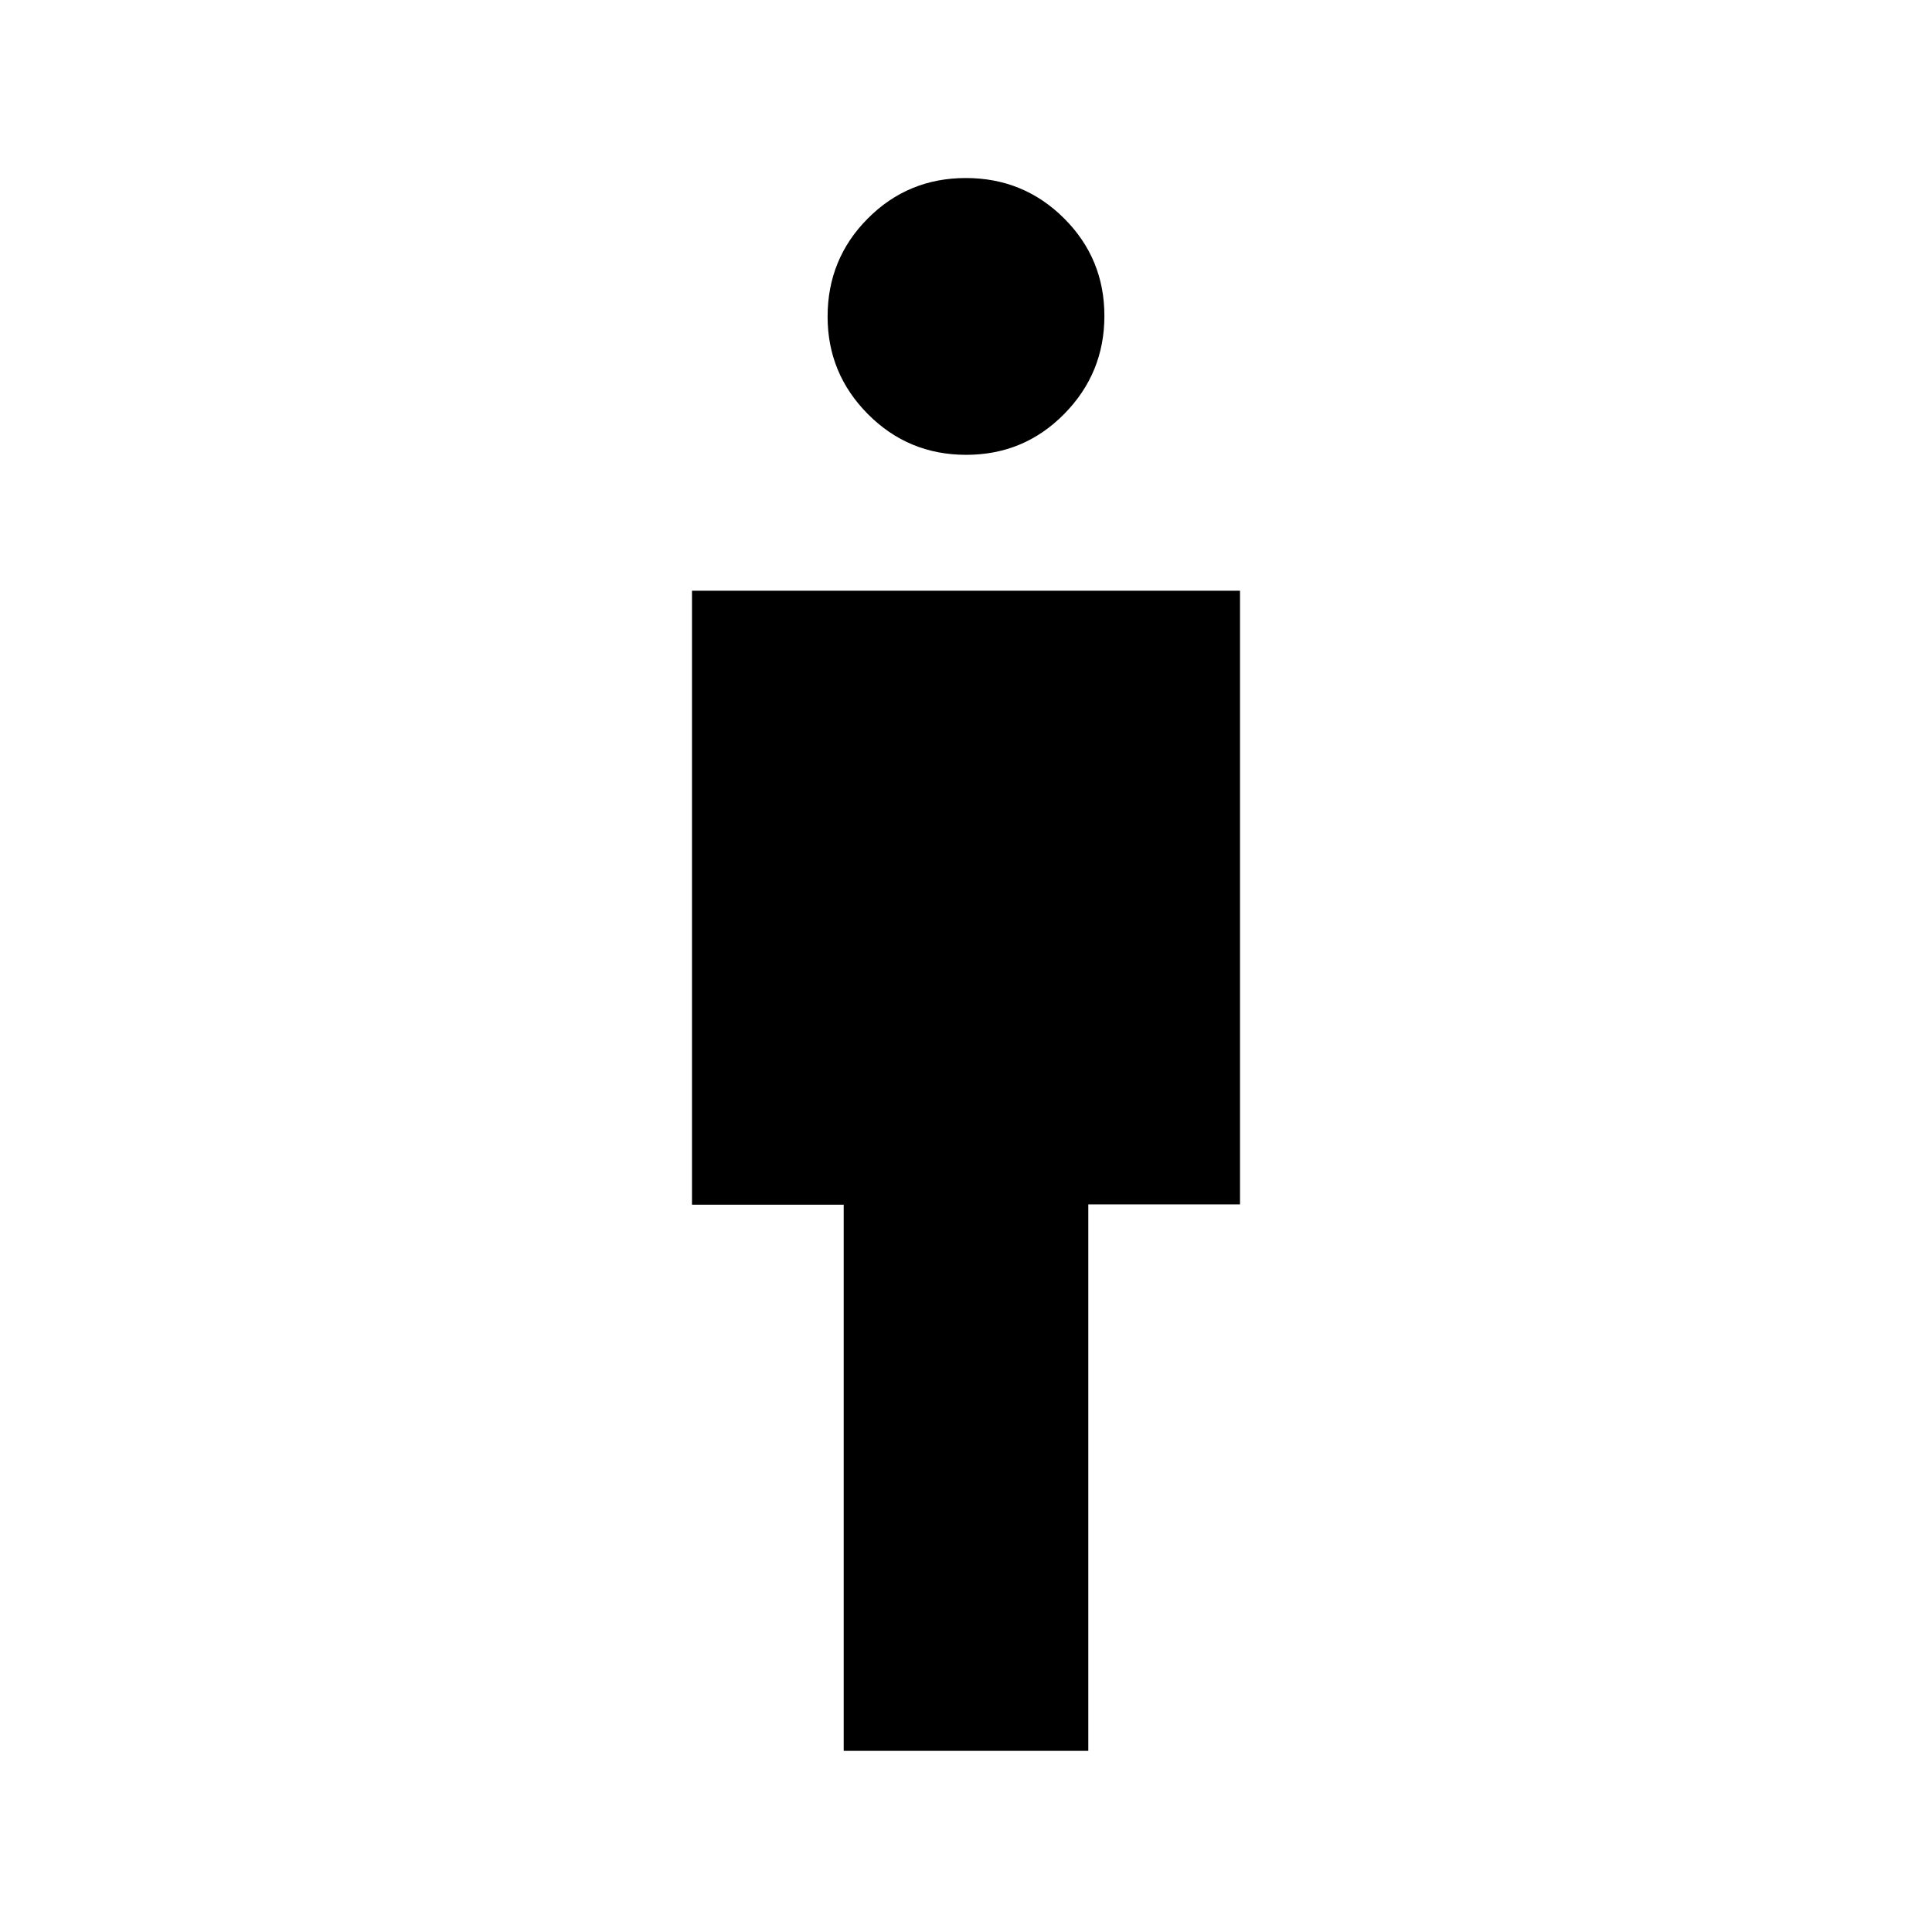 <svg xmlns="http://www.w3.org/2000/svg" width="48" height="48" viewBox="0 -960 960 960"><path d="M419.231-90v-271.385h-75.385v-305.076h272.308v304.922h-75.385v271.538H419.231Zm60.849-644q-28.695 0-48.772-20.177-20.077-20.178-20.077-48.512 0-28.695 19.997-48.772 19.997-20.077 48.692-20.077t48.772 19.997q20.077 19.997 20.077 48.5t-19.997 48.772Q508.775-734 480.08-734Z"/></svg>
